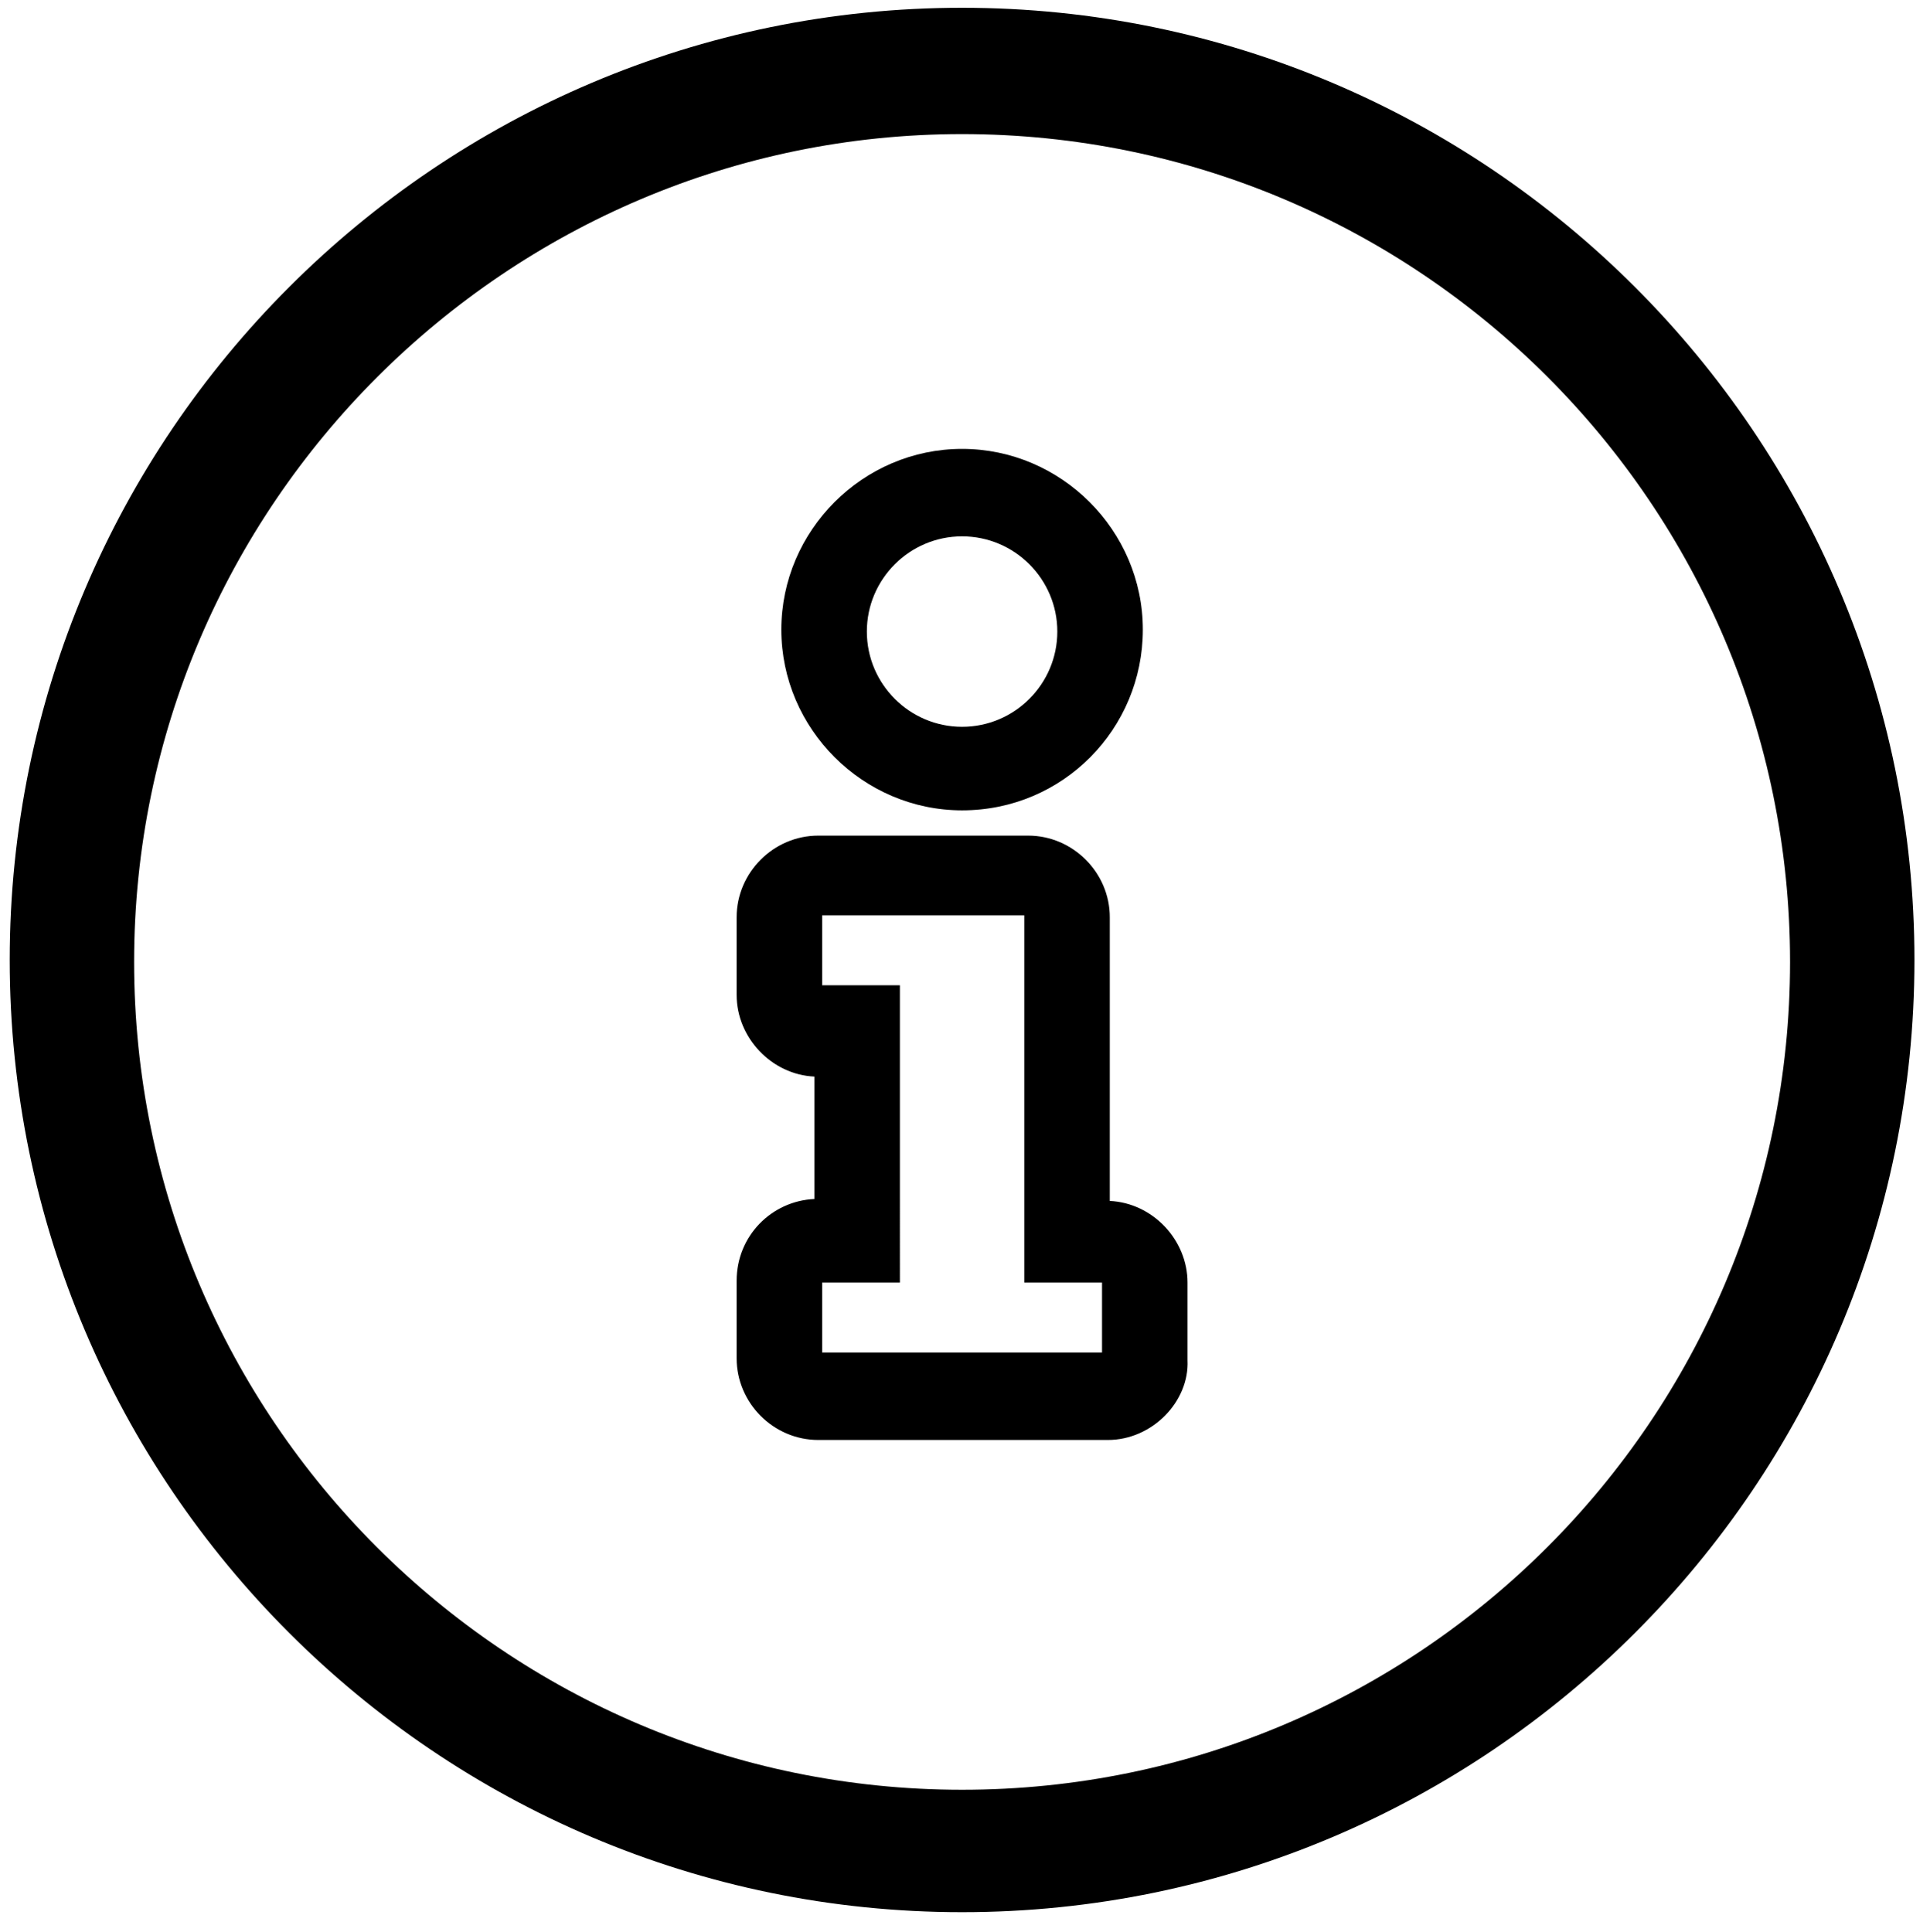 <svg version="1.1" id="Layer_1" xmlns="http://www.w3.org/2000/svg" xmlns:xlink="http://www.w3.org/1999/xlink" x="0px" y="0px"
	 viewBox="0 0 99.3 99.4" style="enable-background:new 0 0 99.3 99.4;" xml:space="preserve">
<g>
	<g>
		<path class="st0" d="M49.5,98.4c-27,0-49-22-49-49s22-49,49-49s49,22,49,49S76.5,98.4,49.5,98.4z M49.5,6.9
			C26.1,6.9,6.9,26,6.9,49.5s19.1,42.6,42.6,42.6S92.1,73,92.1,49.5S73,6.9,49.5,6.9z"/>
	</g>
	<g>
		<path class="st0" d="M57,74.1H42.1c-2.3,0-4.2-1.9-4.2-4.2v-4c0-2.3,1.8-4.1,4-4.2v-6.3c-2.2-0.1-4-2-4-4.2v-4
			c0-2.3,1.9-4.2,4.2-4.2h10.8c2.3,0,4.2,1.9,4.2,4.2v14.6c2.2,0.1,4,2,4,4.2v4C61.2,72.1,59.3,74.1,57,74.1z M42.3,69.6h14.4V66h-4
			V47.1H42.3v3.6h4V66h-4V69.6z"/>
	</g>
	<g>
		<path class="st0" d="M49.5,41.7c-5.1,0-9.3-4.2-9.3-9.3c0-5.1,4.2-9.3,9.3-9.3c5.1,0,9.3,4.2,9.3,9.3
			C58.8,37.5,54.7,41.7,49.5,41.7z M49.5,27.6c-2.7,0-4.9,2.2-4.9,4.9s2.2,4.9,4.9,4.9s4.9-2.2,4.9-4.9S52.2,27.6,49.5,27.6z"/>
	</g>
</g>
</svg>
